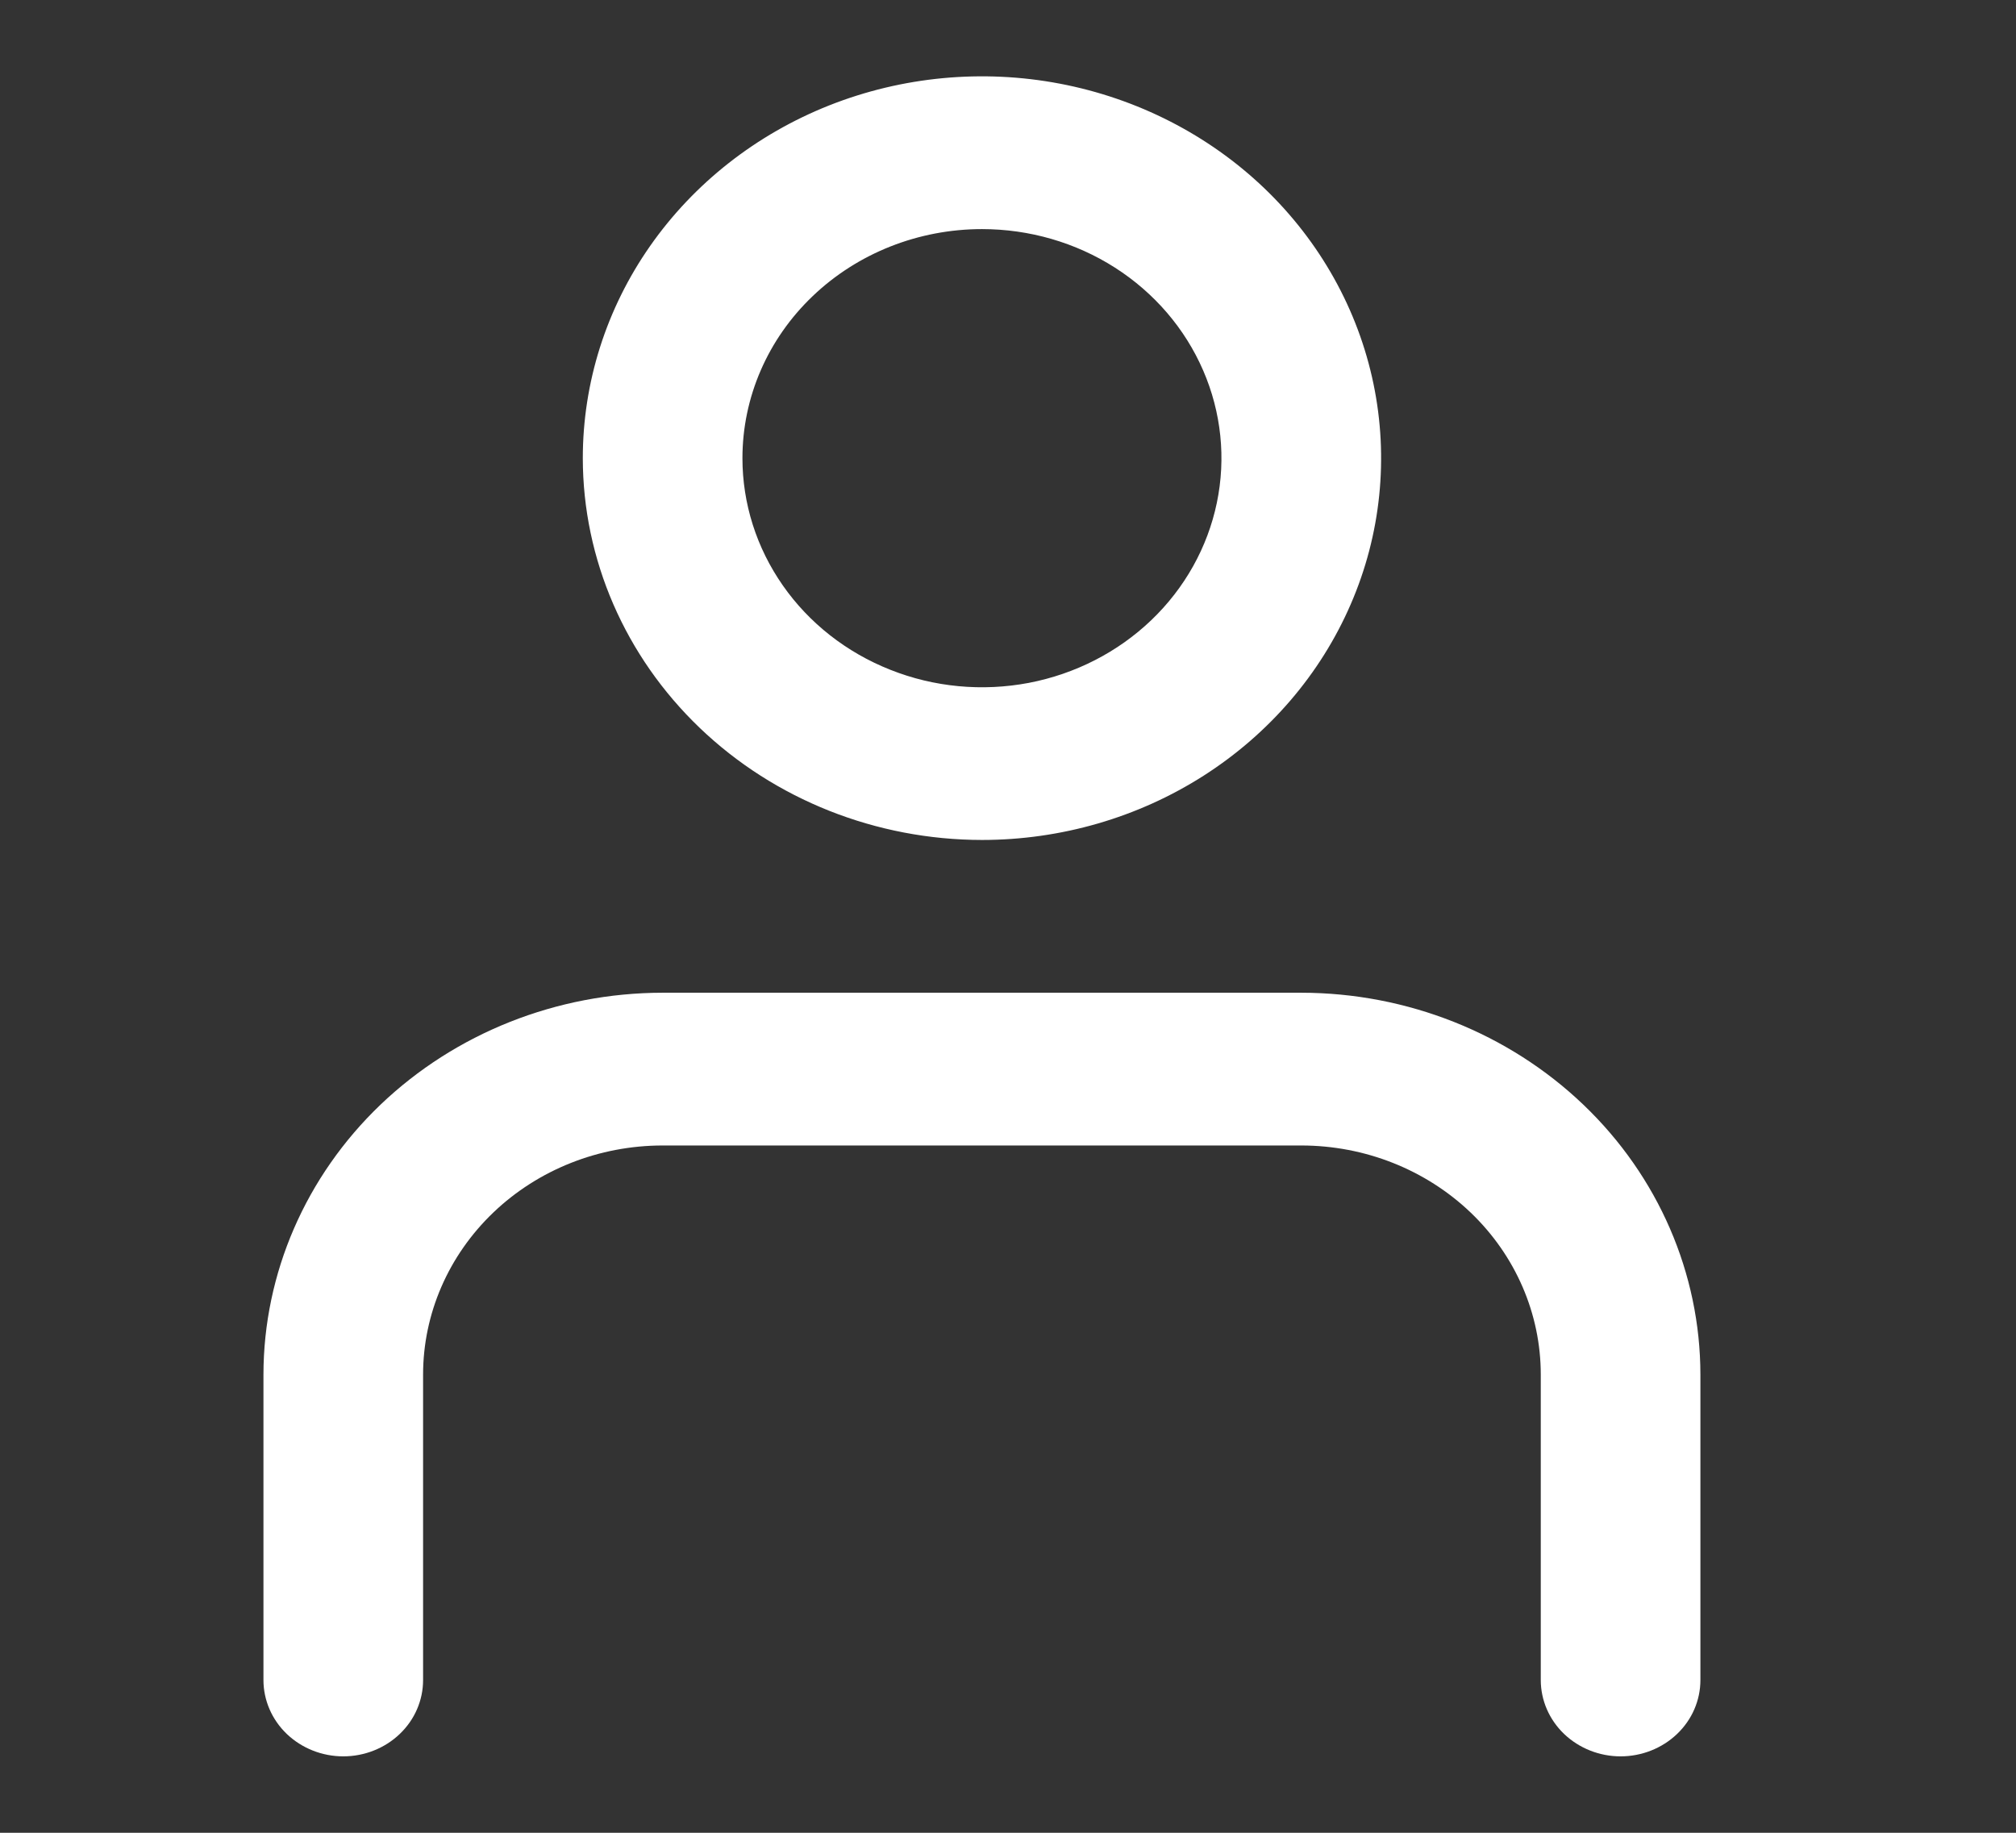<svg width="22" height="20" viewBox="0 0 22 20" fill="none" xmlns="http://www.w3.org/2000/svg">
<rect x="0" y="0" width="22" height="20" fill="#333333" stroke="none"/>
<path d="M10.716 9.166C11.577 9.166 12.419 8.922 13.136 8.464C13.852 8.006 14.41 7.356 14.74 6.594C15.07 5.833 15.156 4.995 14.988 4.187C14.82 3.379 14.405 2.636 13.796 2.053C13.187 1.471 12.411 1.074 11.566 0.913C10.72 0.752 9.845 0.835 9.049 1.15C8.253 1.466 7.573 2 7.094 2.685C6.615 3.37 6.36 4.176 6.36 5C6.361 6.104 6.821 7.163 7.637 7.944C8.454 8.726 9.561 9.165 10.716 9.166ZM10.716 2.5C11.233 2.5 11.738 2.646 12.168 2.921C12.598 3.196 12.932 3.586 13.13 4.043C13.328 4.5 13.38 5.002 13.279 5.487C13.178 5.972 12.929 6.418 12.564 6.767C12.198 7.117 11.733 7.355 11.226 7.452C10.719 7.548 10.193 7.499 9.716 7.309C9.238 7.12 8.83 6.8 8.543 6.389C8.255 5.977 8.102 5.494 8.102 5C8.102 4.337 8.377 3.701 8.868 3.232C9.358 2.763 10.023 2.5 10.716 2.5ZM2.875 18.333V15C2.876 13.895 3.336 12.836 4.152 12.055C4.969 11.274 6.076 10.834 7.231 10.833H14.2C15.355 10.834 16.462 11.274 17.279 12.055C18.096 12.836 18.555 13.895 18.556 15V18.333C18.556 18.554 18.465 18.766 18.301 18.922C18.138 19.078 17.916 19.166 17.685 19.166C17.454 19.166 17.233 19.078 17.069 18.922C16.906 18.766 16.814 18.554 16.814 18.333V15C16.814 14.337 16.539 13.701 16.049 13.232C15.558 12.763 14.894 12.5 14.2 12.5H7.231C6.538 12.5 5.873 12.763 5.383 13.232C4.893 13.701 4.617 14.337 4.617 15V18.333C4.617 18.554 4.526 18.766 4.362 18.922C4.199 19.078 3.977 19.166 3.746 19.166C3.515 19.166 3.294 19.078 3.13 18.922C2.967 18.766 2.875 18.554 2.875 18.333Z" fill="white"/>
</svg>

